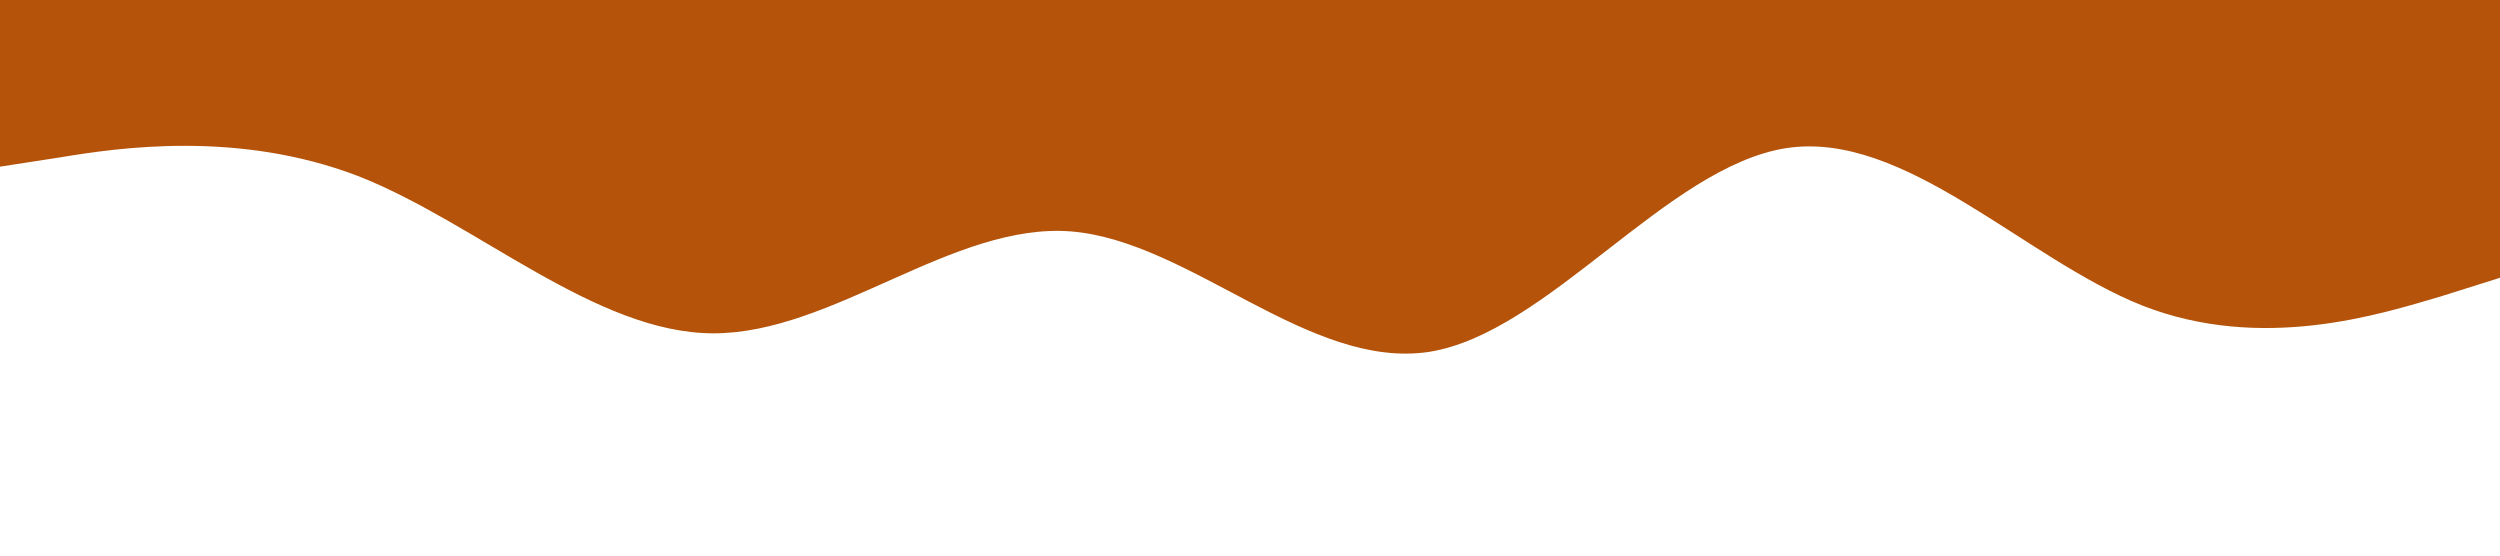 <?xml version="1.0" standalone="no"?><svg xmlns="http://www.w3.org/2000/svg" viewBox="0 0 1440 320"><path fill="#b45309" fill-opacity="1" d="M0,96L34.3,90.7C68.6,85,137,75,206,101.3C274.3,128,343,192,411,192C480,192,549,128,617,133.3C685.7,139,754,213,823,202.7C891.4,192,960,96,1029,85.3C1097.1,75,1166,149,1234,176C1302.9,203,1371,181,1406,170.7L1440,160L1440,0L1405.7,0C1371.4,0,1303,0,1234,0C1165.7,0,1097,0,1029,0C960,0,891,0,823,0C754.3,0,686,0,617,0C548.6,0,480,0,411,0C342.9,0,274,0,206,0C137.1,0,69,0,34,0L0,0Z"></path></svg>